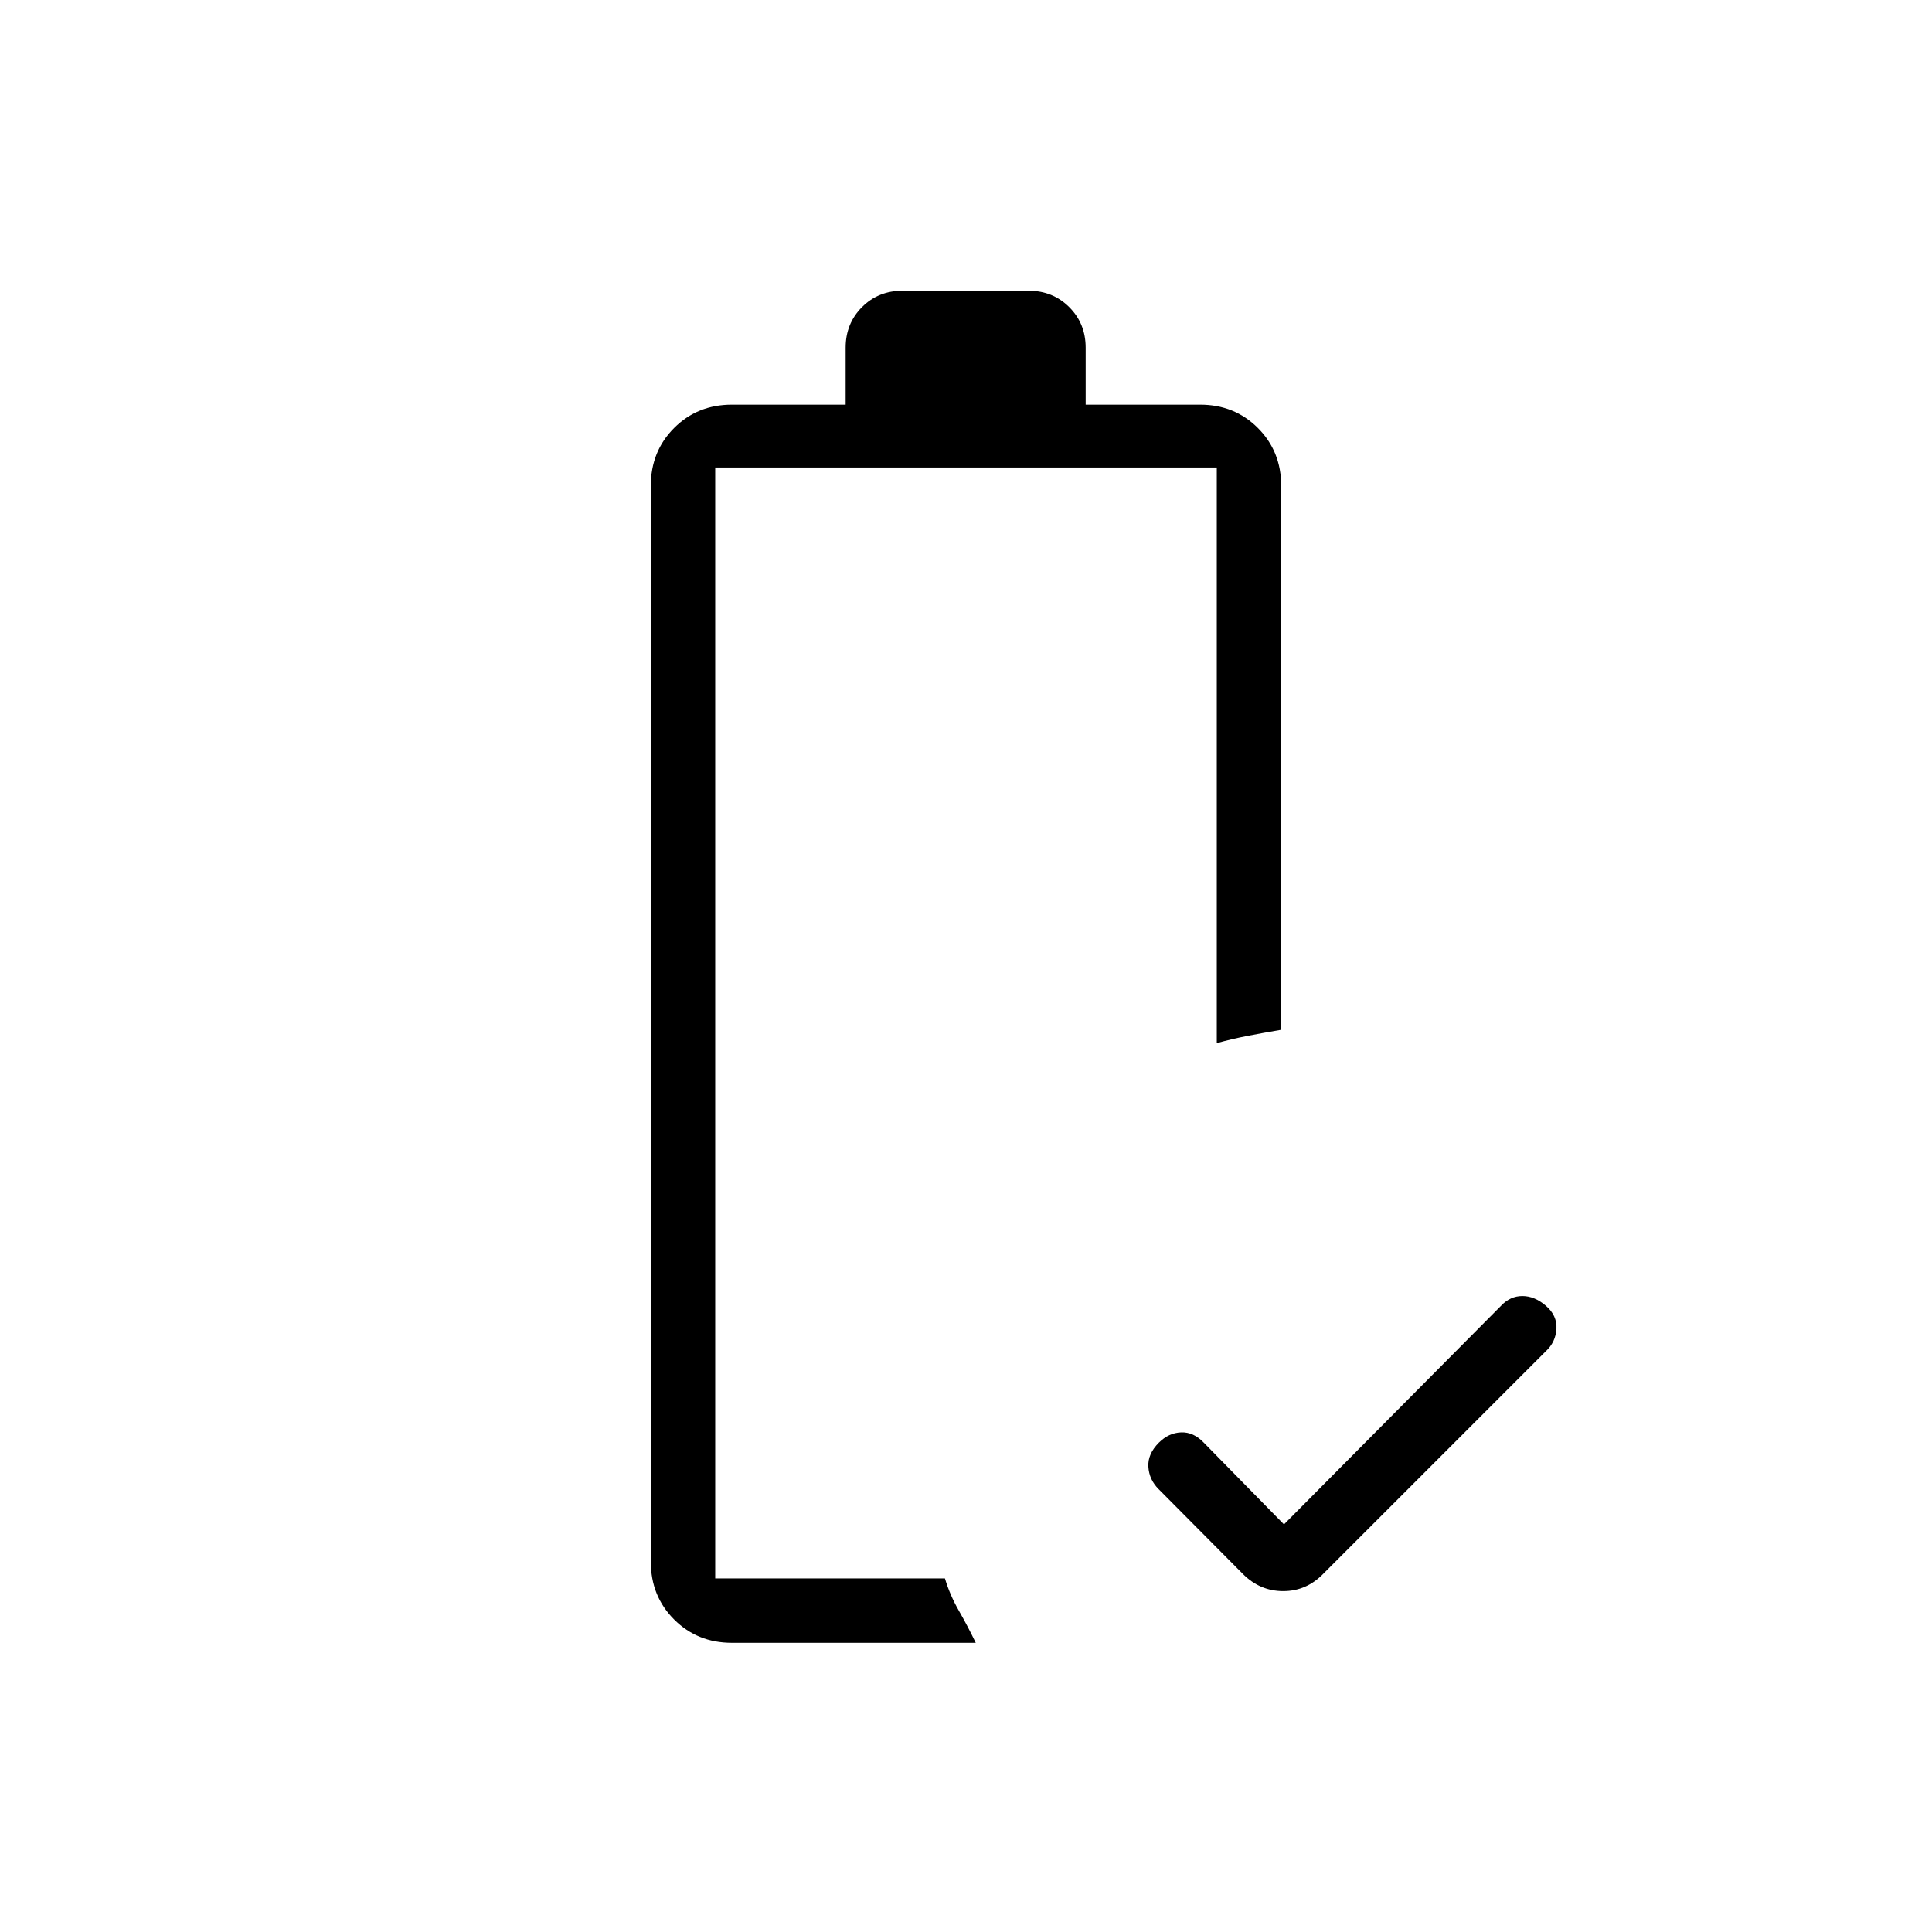 <svg xmlns="http://www.w3.org/2000/svg" height="20" viewBox="0 -960 960 960" width="20"><path d="m638-202.539 107.846-108.615Q750.399-316 756.469-316q6.07 0 11.685 4.846t5.231 11.436q-.385 6.59-5.231 11.103L657.615-178.077q-8.41 8.693-19.974 8.693t-20.056-8.525l-41.939-42.22q-4.646-4.678-5.031-11.044-.384-6.366 5.231-11.981 4.846-4.846 11.014-5.103 6.168-.256 11.294 5.103L638-202.539Zm-274.308 58.847q-17.131 0-28.719-11.588-11.589-11.589-11.589-28.72v-534.616q0-17.13 11.589-28.719 11.588-11.588 28.719-11.588h56.505v-28.308q0-12.031 8.123-20.169 8.122-8.139 20.129-8.139h62.659q12.007 0 20.179 8.139 8.172 8.138 8.172 20.169v28.308h56.849q17.131 0 28.719 11.588 11.589 11.589 11.589 28.719v270.308q-9 1.539-16.582 3-7.582 1.462-15.419 3.616v-286h-249.23v552h114.153q2.435 8.205 6.871 15.949 4.437 7.743 8.437 16.051H363.692Zm-8.307-32h114.153-9.692 9.692-114.153Z"/></svg>
